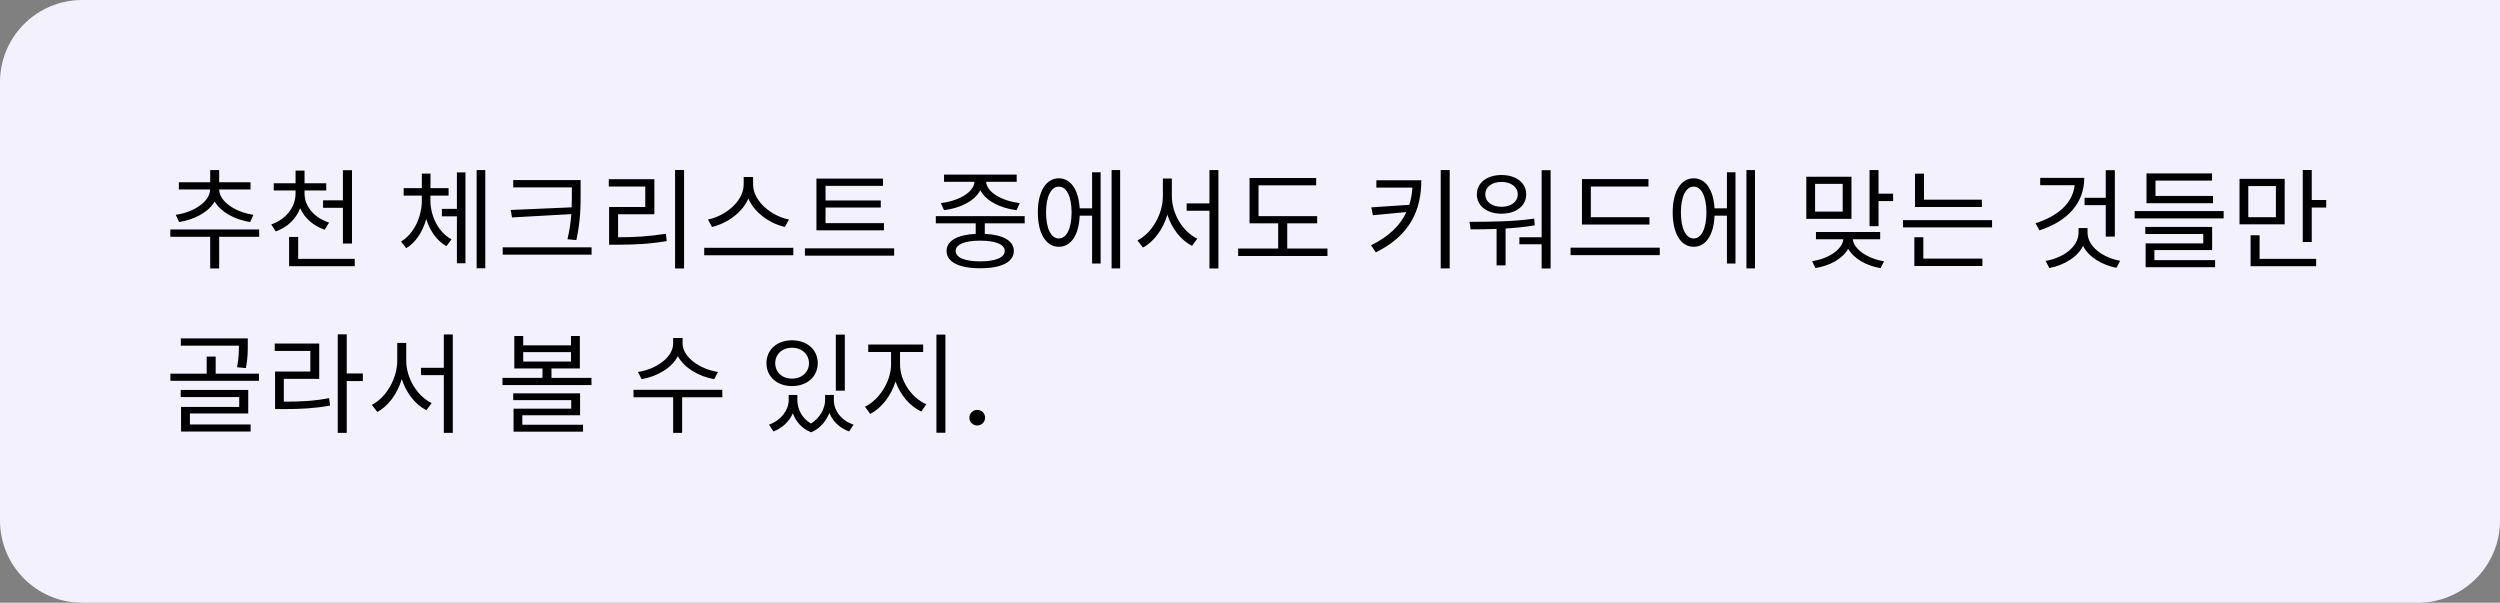 <svg width="365" height="88" viewBox="0 0 365 88" fill="none" xmlns="http://www.w3.org/2000/svg">
<rect x="0" y="0" width="365" height="88" fill="#808080" stroke="none"/>
<path d="M0 12C0 5.373 5.373 0 12 0H365V76C365 82.627 359.627 88 353 88H12C5.373 88 0 82.627 0 76V12Z" fill="#F4F1FF"/>
<path d="M26.144 32.416C28.368 32.08 30.432 30.976 31.344 29.424C32.256 30.976 34.304 32.08 36.528 32.416L36.992 31.36C34.432 31.008 32 29.424 32 27.664H36.576V26.608H32V24.832H30.688V26.608H26.112V27.664H30.672C30.672 29.44 28.256 31.008 25.664 31.36L26.144 32.416ZM37.84 33.504H24.864V34.576H30.688V39.2H32V34.576H37.84V33.504ZM47.167 29.248V30.336H50.063V35.552H51.391V24.848H50.063V29.248H47.167ZM48.047 32.496C45.919 31.824 44.463 30.16 44.463 28.256V27.808H47.631V26.752H44.463V24.912H43.151V26.752H39.967V27.808H43.151V28.256C43.151 30.256 41.727 32.048 39.599 32.768L40.255 33.792C41.935 33.2 43.215 31.984 43.823 30.4C44.479 31.856 45.759 32.992 47.407 33.536L48.047 32.496ZM43.535 37.792V34.592H42.207V38.864H51.791V37.792H43.535ZM62.837 28.56H65.493V27.472H62.852V25.344H61.589V27.472H58.932V28.56H61.589V29.248C61.589 31.6 60.484 34.112 58.548 35.264L59.316 36.24C60.724 35.392 61.733 33.792 62.228 31.968C62.757 33.696 63.781 35.152 65.172 35.936L65.924 34.944C63.989 33.904 62.837 31.536 62.837 29.248V28.56ZM66.709 30.496H64.516V31.584H66.709V38.432H67.957V25.168H66.709V30.496ZM69.588 24.832V39.168H70.853V24.832H69.588ZM74.563 30.656L74.755 31.744L83.411 31.264C83.331 32.368 83.171 33.552 82.851 34.928L84.147 35.056C84.771 32.112 84.771 30.176 84.771 28.048V26.288H74.931V27.36H83.491V28.048C83.491 28.784 83.491 29.52 83.459 30.272L74.563 30.656ZM73.395 36.112V37.184H86.371V36.112H73.395ZM90.242 31.28H95.538V26.16H88.882V27.232H94.21V30.224H88.93V35.728H90.114C92.578 35.728 94.754 35.632 97.346 35.2L97.218 34.128C94.706 34.528 92.594 34.64 90.242 34.64V31.28ZM98.562 24.816V39.2H99.874V24.816H98.562ZM115.185 32.048C112.673 31.568 109.953 29.392 109.953 26.944V25.84H108.577V26.944C108.577 29.392 105.873 31.552 103.361 32.048L103.953 33.136C106.113 32.624 108.353 31.088 109.265 28.992C110.177 31.104 112.417 32.64 114.593 33.136L115.185 32.048ZM102.817 36.176V37.264H115.825V36.176H102.817ZM129.056 32.576H120.528V30.304H128.592V29.264H120.528V27.136H128.912V26.08H119.2V33.632H129.056V32.576ZM117.52 36.256V37.328H130.544V36.256H117.52ZM137.829 30.688C140.181 30.4 142.341 29.344 143.125 27.76C143.925 29.344 146.069 30.4 148.421 30.688L148.885 29.648C146.373 29.36 144.085 28.128 143.973 26.544H148.437V25.488H137.829V26.544H142.277C142.165 28.128 139.877 29.36 137.365 29.648L137.829 30.688ZM146.693 36.64C146.693 37.6 145.349 38.16 143.109 38.16C140.853 38.16 139.525 37.6 139.525 36.64C139.525 35.68 140.853 35.136 143.109 35.136C145.349 35.136 146.693 35.68 146.693 36.64ZM149.605 32.608V31.552H136.629V32.608H142.453V34.144C139.781 34.272 138.197 35.152 138.197 36.64C138.197 38.272 140.053 39.168 143.125 39.168C146.181 39.168 148.021 38.272 148.021 36.64C148.021 35.152 146.453 34.272 143.781 34.144V32.608H149.605ZM154.596 34.816C153.444 34.816 152.724 33.36 152.724 31.008C152.724 28.704 153.444 27.248 154.596 27.248C155.716 27.248 156.452 28.704 156.452 31.008C156.452 33.36 155.716 34.816 154.596 34.816ZM159.444 30.416H157.636C157.476 27.712 156.324 26.032 154.596 26.032C152.724 26.032 151.524 27.952 151.524 31.008C151.524 34.112 152.724 36.032 154.596 36.032C156.356 36.032 157.524 34.304 157.636 31.488H159.444V38.48H160.692V25.152H159.444V30.416ZM162.292 24.832V39.184H163.54V24.832H162.292ZM171.091 26.064H169.779V28.64C169.779 31.296 168.147 34.064 166.067 35.104L166.867 36.144C168.483 35.28 169.811 33.472 170.435 31.344C171.091 33.36 172.403 35.072 174.035 35.888L174.803 34.848C172.723 33.856 171.091 31.248 171.091 28.64V26.064ZM176.579 24.832V29.696H173.251V30.768H176.579V39.2H177.891V24.832H176.579ZM187.938 36.288V32.608H192.306V31.552H183.746V27.056H192.162V25.984H182.434V32.608H186.61V36.288H180.77V37.376H193.81V36.288H187.938ZM200.951 26.32V27.392H206.215C206.151 28.272 206.023 29.104 205.751 29.904L200.215 30.272L200.439 31.424L205.335 30.96C204.455 32.88 202.807 34.528 200.167 35.808L200.871 36.848C206.023 34.304 207.511 30.48 207.511 26.32H200.951ZM210.343 24.832V39.184H211.655V24.832H210.343ZM219.222 26.56C220.614 26.56 221.59 27.296 221.59 28.368C221.59 29.472 220.614 30.192 219.222 30.192C217.83 30.192 216.854 29.472 216.854 28.368C216.854 27.296 217.83 26.56 219.222 26.56ZM219.222 31.2C221.35 31.2 222.822 30.064 222.822 28.368C222.822 26.688 221.35 25.552 219.222 25.552C217.094 25.552 215.622 26.688 215.622 28.368C215.622 30.064 217.094 31.2 219.222 31.2ZM223.99 31.92C220.87 32.368 217.254 32.384 214.55 32.384L214.71 33.488C215.846 33.488 217.142 33.472 218.502 33.424V38.752H219.814V33.36C221.222 33.28 222.662 33.136 224.07 32.896L223.99 31.92ZM225.078 24.848V34.64H221.83V35.664H225.078V39.2H226.39V24.848H225.078ZM240.821 31.712H232.261V27.232H240.677V26.144H230.965V32.784H240.821V31.712ZM229.301 36.16V37.248H242.325V36.16H229.301ZM247.284 34.816C246.132 34.816 245.412 33.36 245.412 31.008C245.412 28.704 246.132 27.248 247.284 27.248C248.404 27.248 249.14 28.704 249.14 31.008C249.14 33.36 248.404 34.816 247.284 34.816ZM252.132 30.416H250.324C250.164 27.712 249.012 26.032 247.284 26.032C245.412 26.032 244.212 27.952 244.212 31.008C244.212 34.112 245.412 36.032 247.284 36.032C249.044 36.032 250.212 34.304 250.324 31.488H252.132V38.48H253.38V25.152H252.132V30.416ZM254.98 24.832V39.184H256.228V24.832H254.98ZM269.033 30.896H265.001V26.848H269.033V30.896ZM270.313 25.808H263.721V31.952H270.313V25.808ZM274.505 34.928V33.872H265.129V34.928H269.129C268.969 36.464 266.937 37.776 264.569 38.128L265.049 39.136C267.177 38.8 269.017 37.776 269.833 36.32C270.649 37.76 272.489 38.8 274.569 39.152L275.065 38.144C272.729 37.776 270.665 36.432 270.505 34.928H274.505ZM274.265 28.272V24.832H272.953V33.024H274.265V29.36H276.393V28.272H274.265ZM289.352 29.152H280.904V25.36H279.592V30.224H289.352V29.152ZM280.808 34.64H279.496V38.832H289.432V37.76H280.808V34.64ZM277.832 32.144V33.2H290.84V32.144H277.832ZM307.438 34.544H308.766V24.848H307.438V28.88H304.35V29.952H307.438V34.544ZM297.87 25.968V27.04H302.894C302.638 29.568 300.574 31.52 297.182 32.592L297.758 33.632C301.854 32.304 304.302 29.664 304.302 25.968H297.87ZM304.782 33.296H303.47V33.952C303.47 36.048 301.23 37.648 298.67 38.096L299.198 39.136C301.342 38.72 303.278 37.584 304.126 35.904C304.974 37.552 306.894 38.688 309.006 39.104L309.534 38.08C307.006 37.6 304.782 36.016 304.782 33.952V33.296ZM323.101 28.608H314.701V26.368H322.957V25.312H313.389V29.664H323.101V28.608ZM314.541 36.512H322.973V33.136H313.213V34.16H321.677V35.536H313.261V39.008H323.405V37.984H314.541V36.512ZM311.661 30.816V31.888H324.653V30.816H311.661ZM332.283 31.712H328.251V27.168H332.283V31.712ZM333.563 26.112H326.971V32.752H333.563V26.112ZM329.899 34.352H328.587V38.864H338.155V37.792H329.899V34.352ZM337.515 29.2V24.816H336.203V35.328H337.515V30.304H339.627V29.2H337.515ZM35.904 53.744C36.176 52.336 36.176 51.248 36.176 50.336V49.408H26.4V50.464H34.88C34.88 51.328 34.864 52.304 34.608 53.616L35.904 53.744ZM27.728 60.368H36.24V56.928H26.384V57.968H34.928V59.408H26.432V63.008H36.592V61.968H27.728V60.368ZM31.488 54.56V52.064H30.176V54.56H24.88V55.6H37.808V54.56H31.488ZM41.439 55.312H46.607V50.16H40.111V51.232H45.311V54.24H40.159V59.728H41.295C44.031 59.728 45.951 59.616 48.191 59.216L48.047 58.128C45.903 58.544 44.047 58.64 41.439 58.64V55.312ZM52.975 54.528H50.623V48.816H49.311V63.2H50.623V55.632H52.975V54.528ZM59.309 50.064H57.998V52.64C57.998 55.296 56.365 58.064 54.285 59.104L55.086 60.144C56.702 59.28 58.029 57.472 58.654 55.344C59.309 57.36 60.621 59.072 62.254 59.888L63.022 58.848C60.941 57.856 59.309 55.248 59.309 52.64V50.064ZM64.797 48.832V53.696H61.469V54.768H64.797V63.2H66.109V48.832H64.797ZM76.259 60.624H84.691V57.424H74.931V58.416H83.395V59.664H74.979V63.024H85.123V62.016H76.259V60.624ZM76.387 51.408H83.363V52.784H76.387V51.408ZM80.515 55.168V53.792H84.659V49.056H83.363V50.416H76.387V49.056H75.091V53.792H79.203V55.168H73.363V56.224H86.355V55.168H80.515ZM104.825 54.304C102.217 53.92 99.657 52.144 99.657 50.144V49.344H98.281V50.144C98.281 52.192 95.753 53.92 93.145 54.304L93.673 55.36C95.913 54.976 98.073 53.744 98.969 52C99.897 53.728 102.057 54.976 104.281 55.36L104.825 54.304ZM105.449 56.912H92.489V58H98.281V63.2H99.593V58H105.465L105.449 56.912ZM123.343 48.848H122.031V57.04H123.343V48.848ZM115.631 50.768C117.055 50.768 118.111 51.712 118.111 53.024C118.111 54.352 117.055 55.28 115.631 55.28C114.207 55.28 113.183 54.352 113.183 53.024C113.183 51.712 114.207 50.768 115.631 50.768ZM115.631 56.368C117.807 56.368 119.391 55.008 119.391 53.024C119.391 51.04 117.807 49.68 115.631 49.68C113.471 49.68 111.903 51.04 111.903 53.024C111.903 55.008 113.471 56.368 115.631 56.368ZM121.743 57.664H120.463V58.432C120.463 59.552 119.775 60.992 118.399 61.84C117.071 61.056 116.415 59.696 116.415 58.432V57.664H115.151V58.432C115.151 59.808 114.079 61.36 112.271 62L112.927 62.992C114.271 62.48 115.247 61.488 115.759 60.336C116.191 61.536 117.055 62.576 118.431 63.12C119.759 62.544 120.639 61.456 121.087 60.288C121.567 61.488 122.559 62.48 123.967 62.992L124.623 62C122.799 61.392 121.743 59.92 121.743 58.432V57.664ZM131.406 51.392H134.782V50.304H126.766V51.392H130.094V53.216C130.094 55.696 128.35 58.4 126.286 59.376L127.054 60.432C128.686 59.6 130.094 57.792 130.75 55.696C131.438 57.664 132.846 59.312 134.51 60.08L135.246 59.024C133.134 58.128 131.406 55.648 131.406 53.216V51.392ZM136.718 48.848V63.184H138.03V48.848H136.718ZM142.68 62.117C143.328 62.117 143.82 61.617 143.82 60.984C143.82 60.344 143.328 59.844 142.68 59.844C142.031 59.844 141.531 60.344 141.531 60.984C141.531 61.617 142.031 62.117 142.68 62.117Z" fill="black"/>
</svg>
